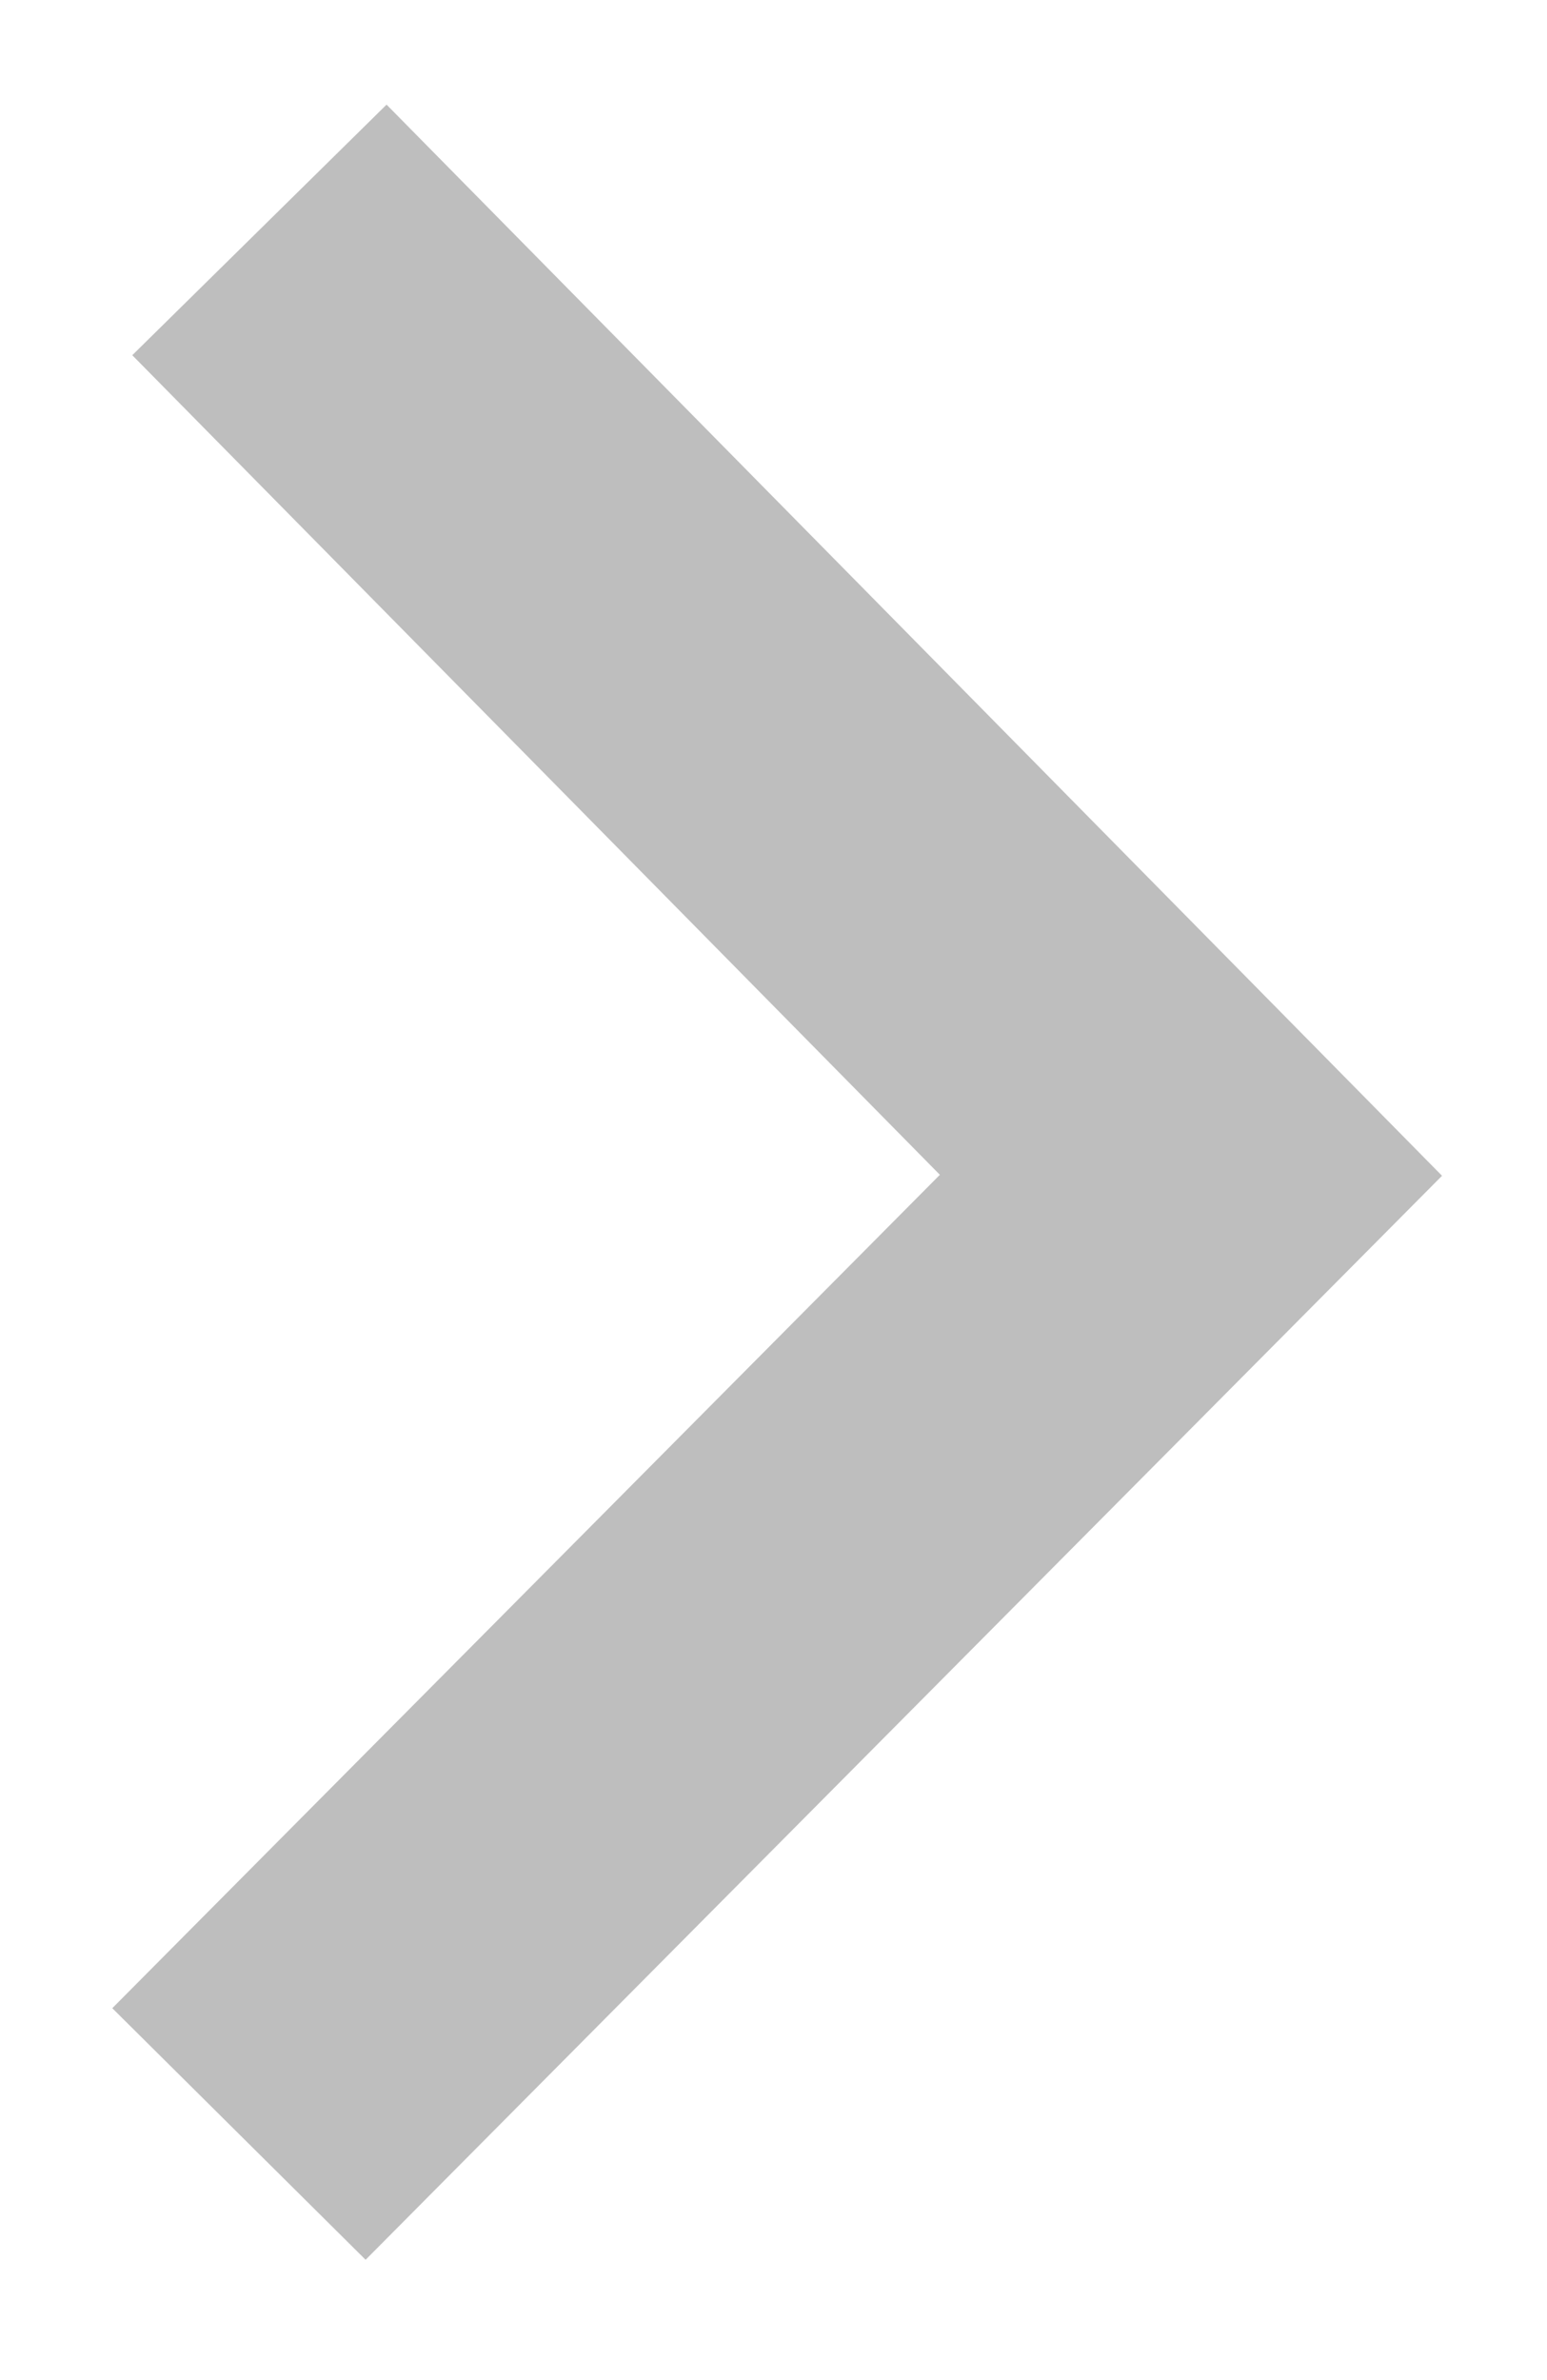 <svg width="13px" height="20px" viewBox="316 32 13 20" version="1.1" xmlns="http://www.w3.org/2000/svg" xmlns:xlink="http://www.w3.org/1999/xlink">
    <!-- Generator: Sketch 42 (36781) - http://www.bohemiancoding.com/sketch -->
    <desc>Created with Sketch.</desc>
    <defs></defs>
    <polyline id="Path-38" stroke="#BEBEBE" stroke-width="3" fill="none" transform="translate(322.008, 41.932) scale(-1, 1) rotate(-90) translate(-322.008, -41.932) " points="314.008 45.932 322.064 37.932 330.008 45.76"></polyline>
</svg>
